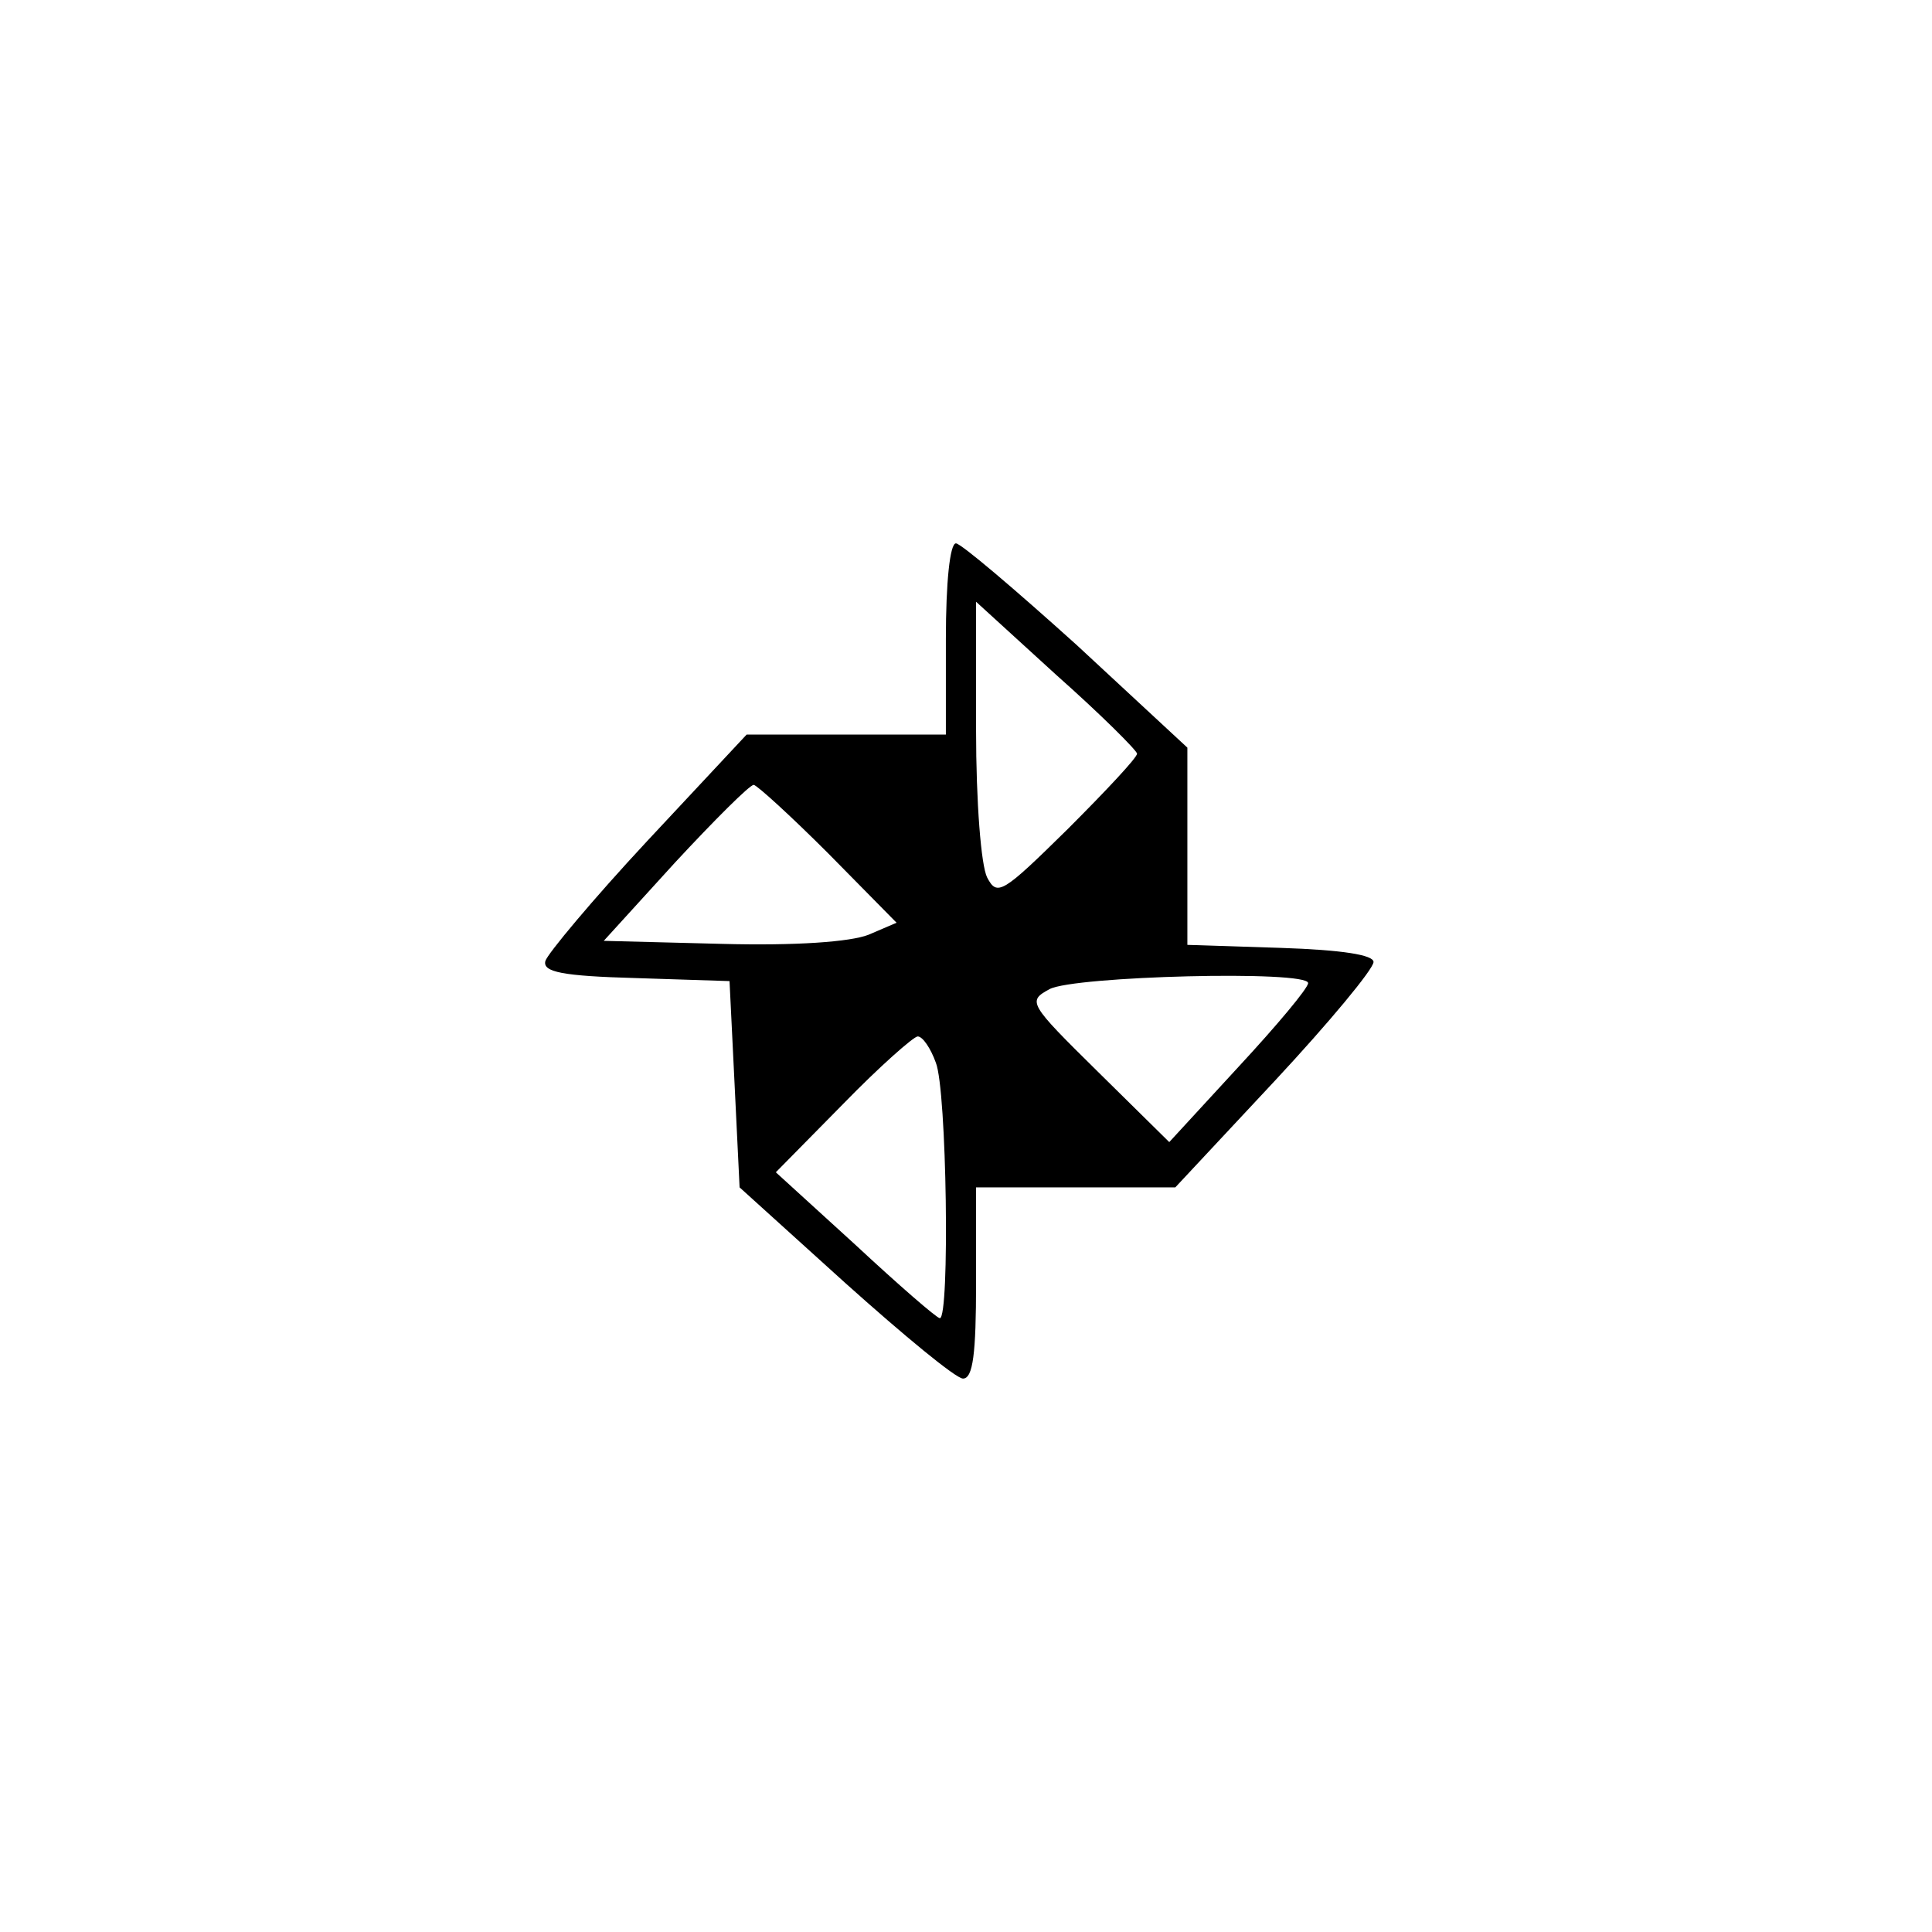 <?xml version="1.0" standalone="no"?>
<!DOCTYPE svg PUBLIC "-//W3C//DTD SVG 20010904//EN"
 "http://www.w3.org/TR/2001/REC-SVG-20010904/DTD/svg10.dtd">
<svg version="1.0" xmlns="http://www.w3.org/2000/svg"
 width="192pt" height="192pt" viewBox="0 0 192 192"
 preserveAspectRatio="xMidYMid meet">
<g transform="translate(0,192) scale(0.1,-0.1)"
fill="#000000" stroke="none">
811 c445 -92 729 -532 635 -987 -62 -301 -295 -546 -601 -630 -91 -26 -329
-26 -420 0 -291 80 -516 305 -596 596 -26 91 -26 329 0 420 120 433 542 692
982 601z"/>
<path d="M940 1285 l0 -95 -99 0 -99 0 -99 -106 c-54 -58 -99 -112 -101 -119
-3 -11 17 -15 90 -17 l93 -3 5 -102 5 -103 105 -95 c58 -52 110 -95 117 -95
10 0 13 25 13 95 l0 95 99 0 99 0 99 106 c54 58 98 111 98 118 0 7 -31 12 -92
14 l-93 3 0 98 0 98 -110 102 c-61 55 -115 101 -120 101 -6 0 -10 -39 -10 -95z
m190 -114 c0 -4 -31 -37 -69 -75 -65 -64 -70 -67 -80 -48 -6 12 -11 74 -11
147 l0 127 80 -73 c44 -39 80 -75 80 -78z m-307 -99 l68 -69 -28 -12 c-18 -7
-72 -11 -146 -9 l-117 3 71 78 c39 42 74 77 78 77 3 0 37 -31 74 -68z m477
-129 c0 -5 -31 -42 -69 -83 l-69 -75 -71 70 c-69 68 -70 70 -48 82 24 13 257
19 257 6z m-370 -79 c11 -27 14 -254 4 -254 -3 0 -41 33 -84 73 l-79 72 67 68
c36 37 70 67 74 67 5 0 13 -12 18 -26z"/>
</g>
</svg>
